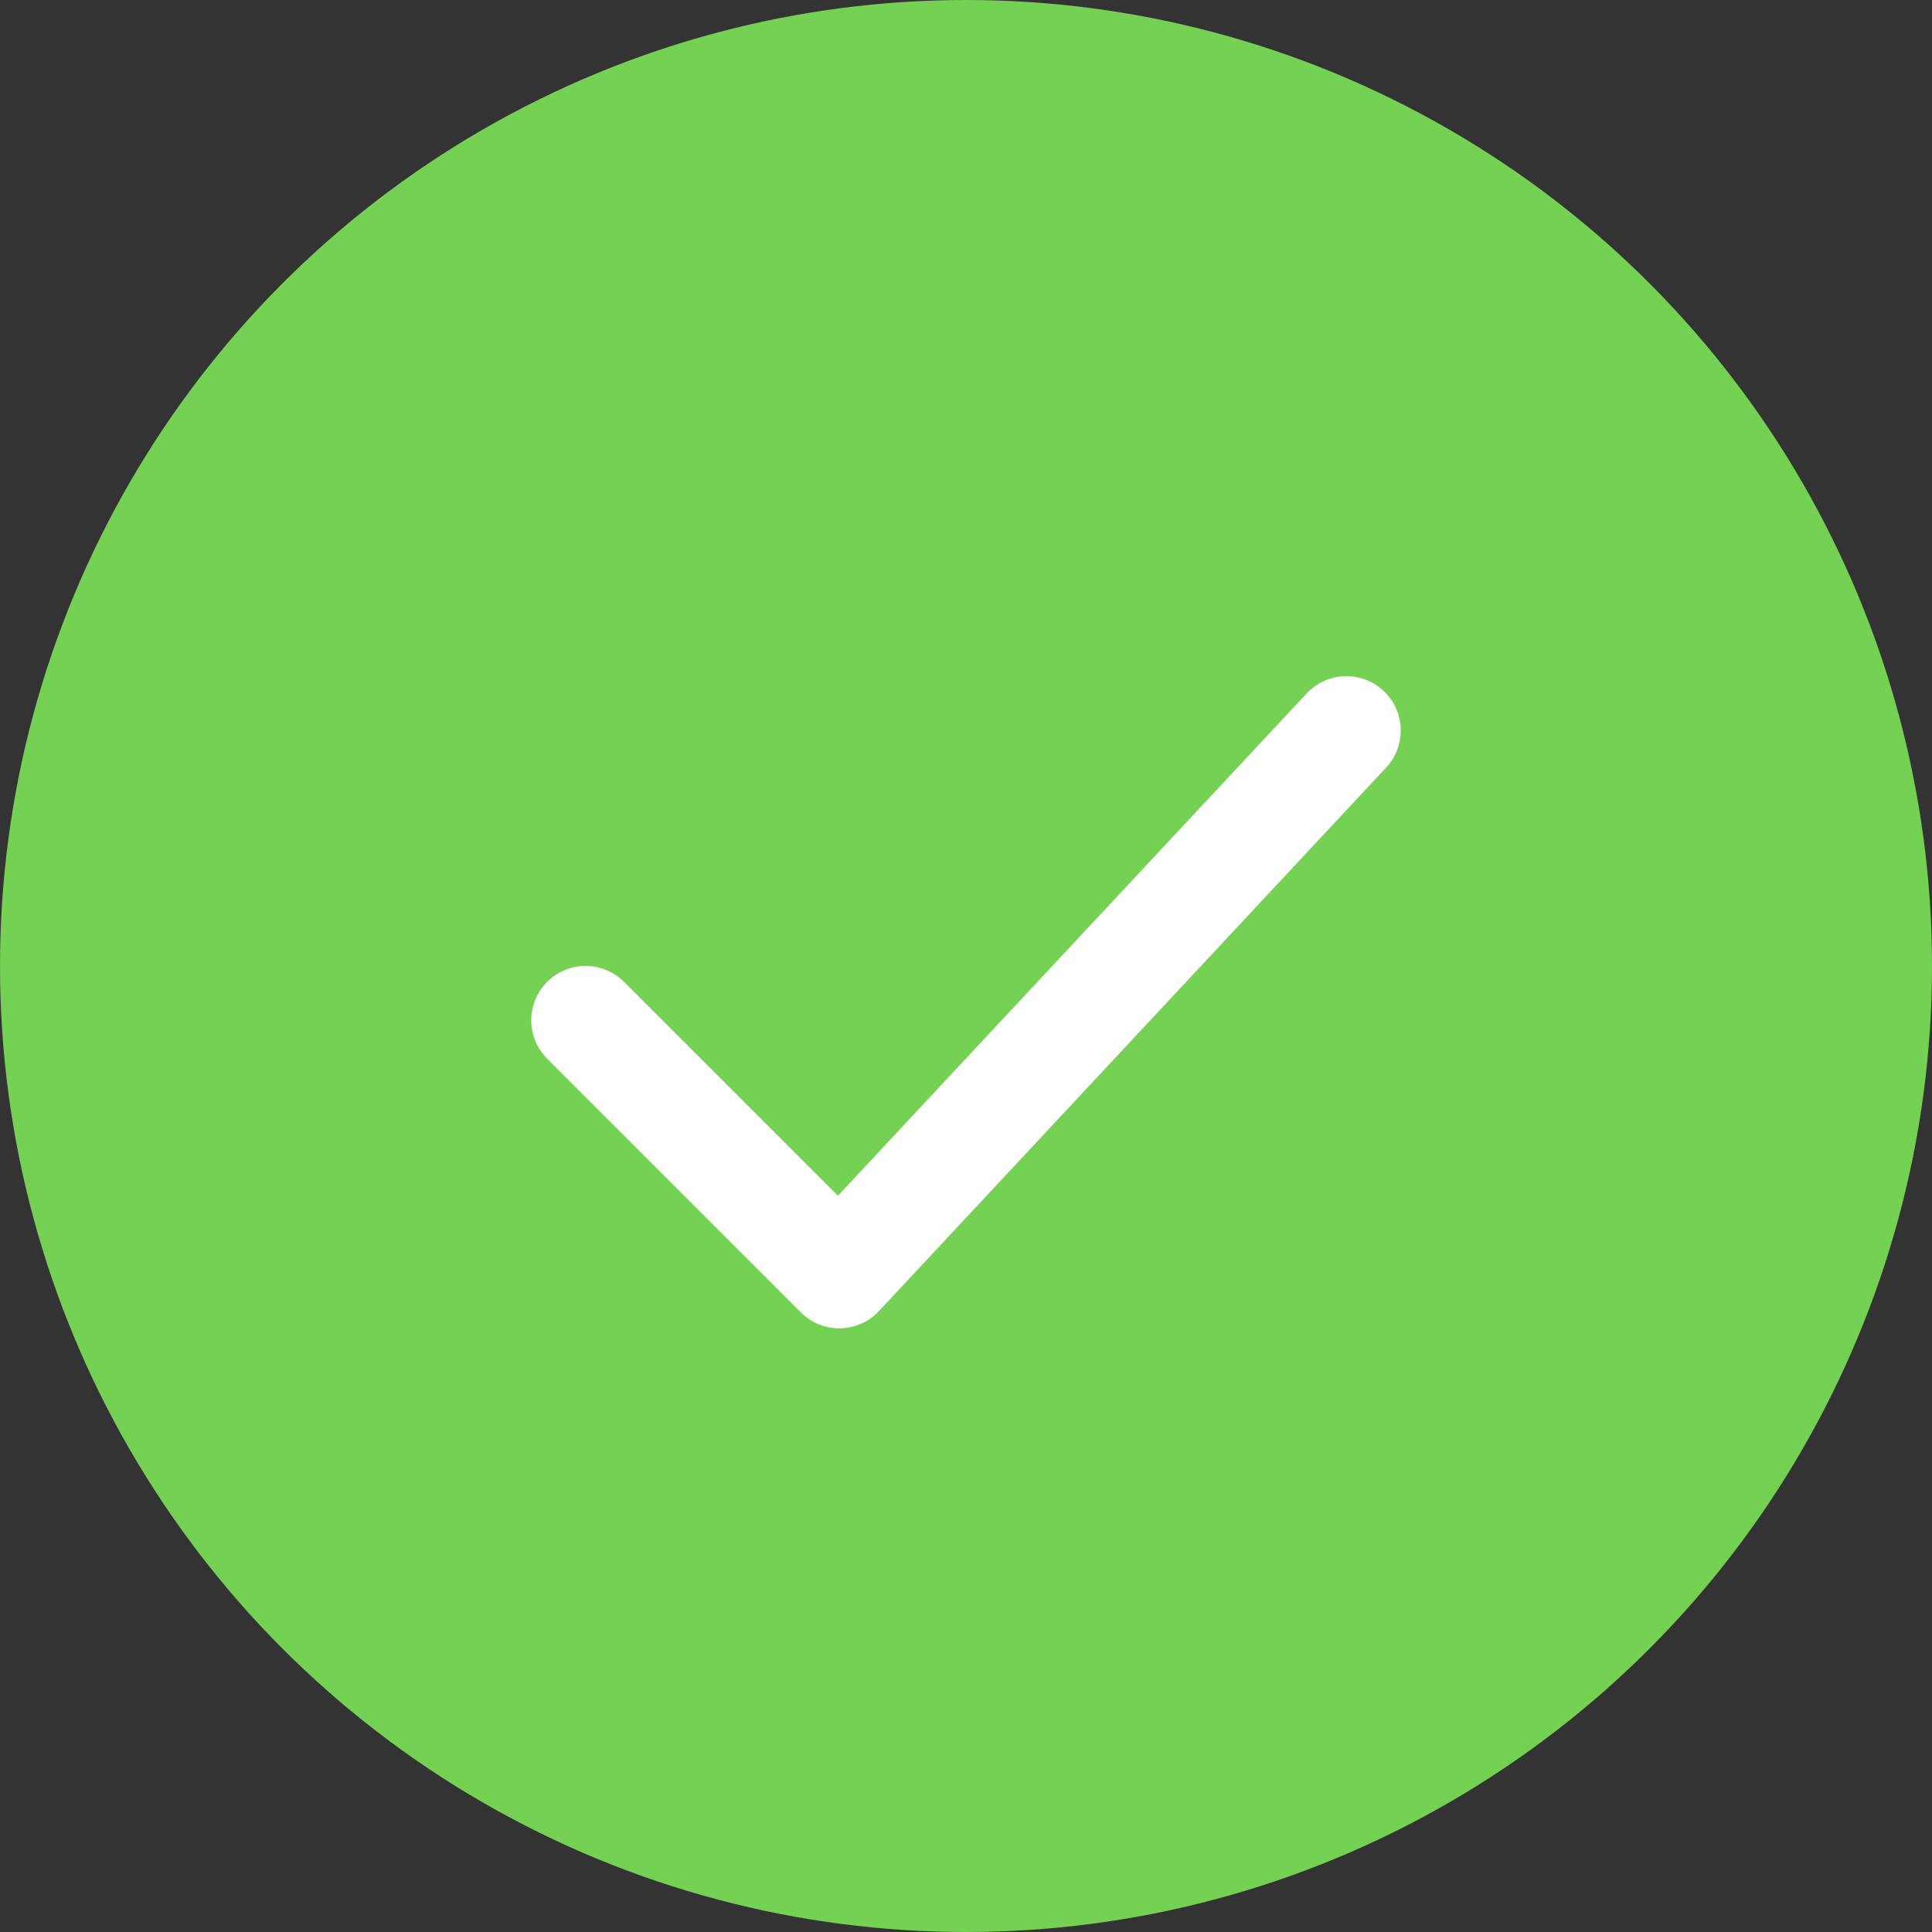 <svg width="20" height="20" viewBox="0 0 20 20" fill="none" xmlns="http://www.w3.org/2000/svg">
<rect x="0" y="0" width="20" height="20" fill="#333333" stroke="none"/>
<circle cx="10" cy="10" r="10" fill="#74D153"/>
<path d="M6.062 10.562L8.688 13.188L13.938 7.562" stroke="white" stroke-width="1.125" stroke-linecap="round" stroke-linejoin="round"/>
</svg>

